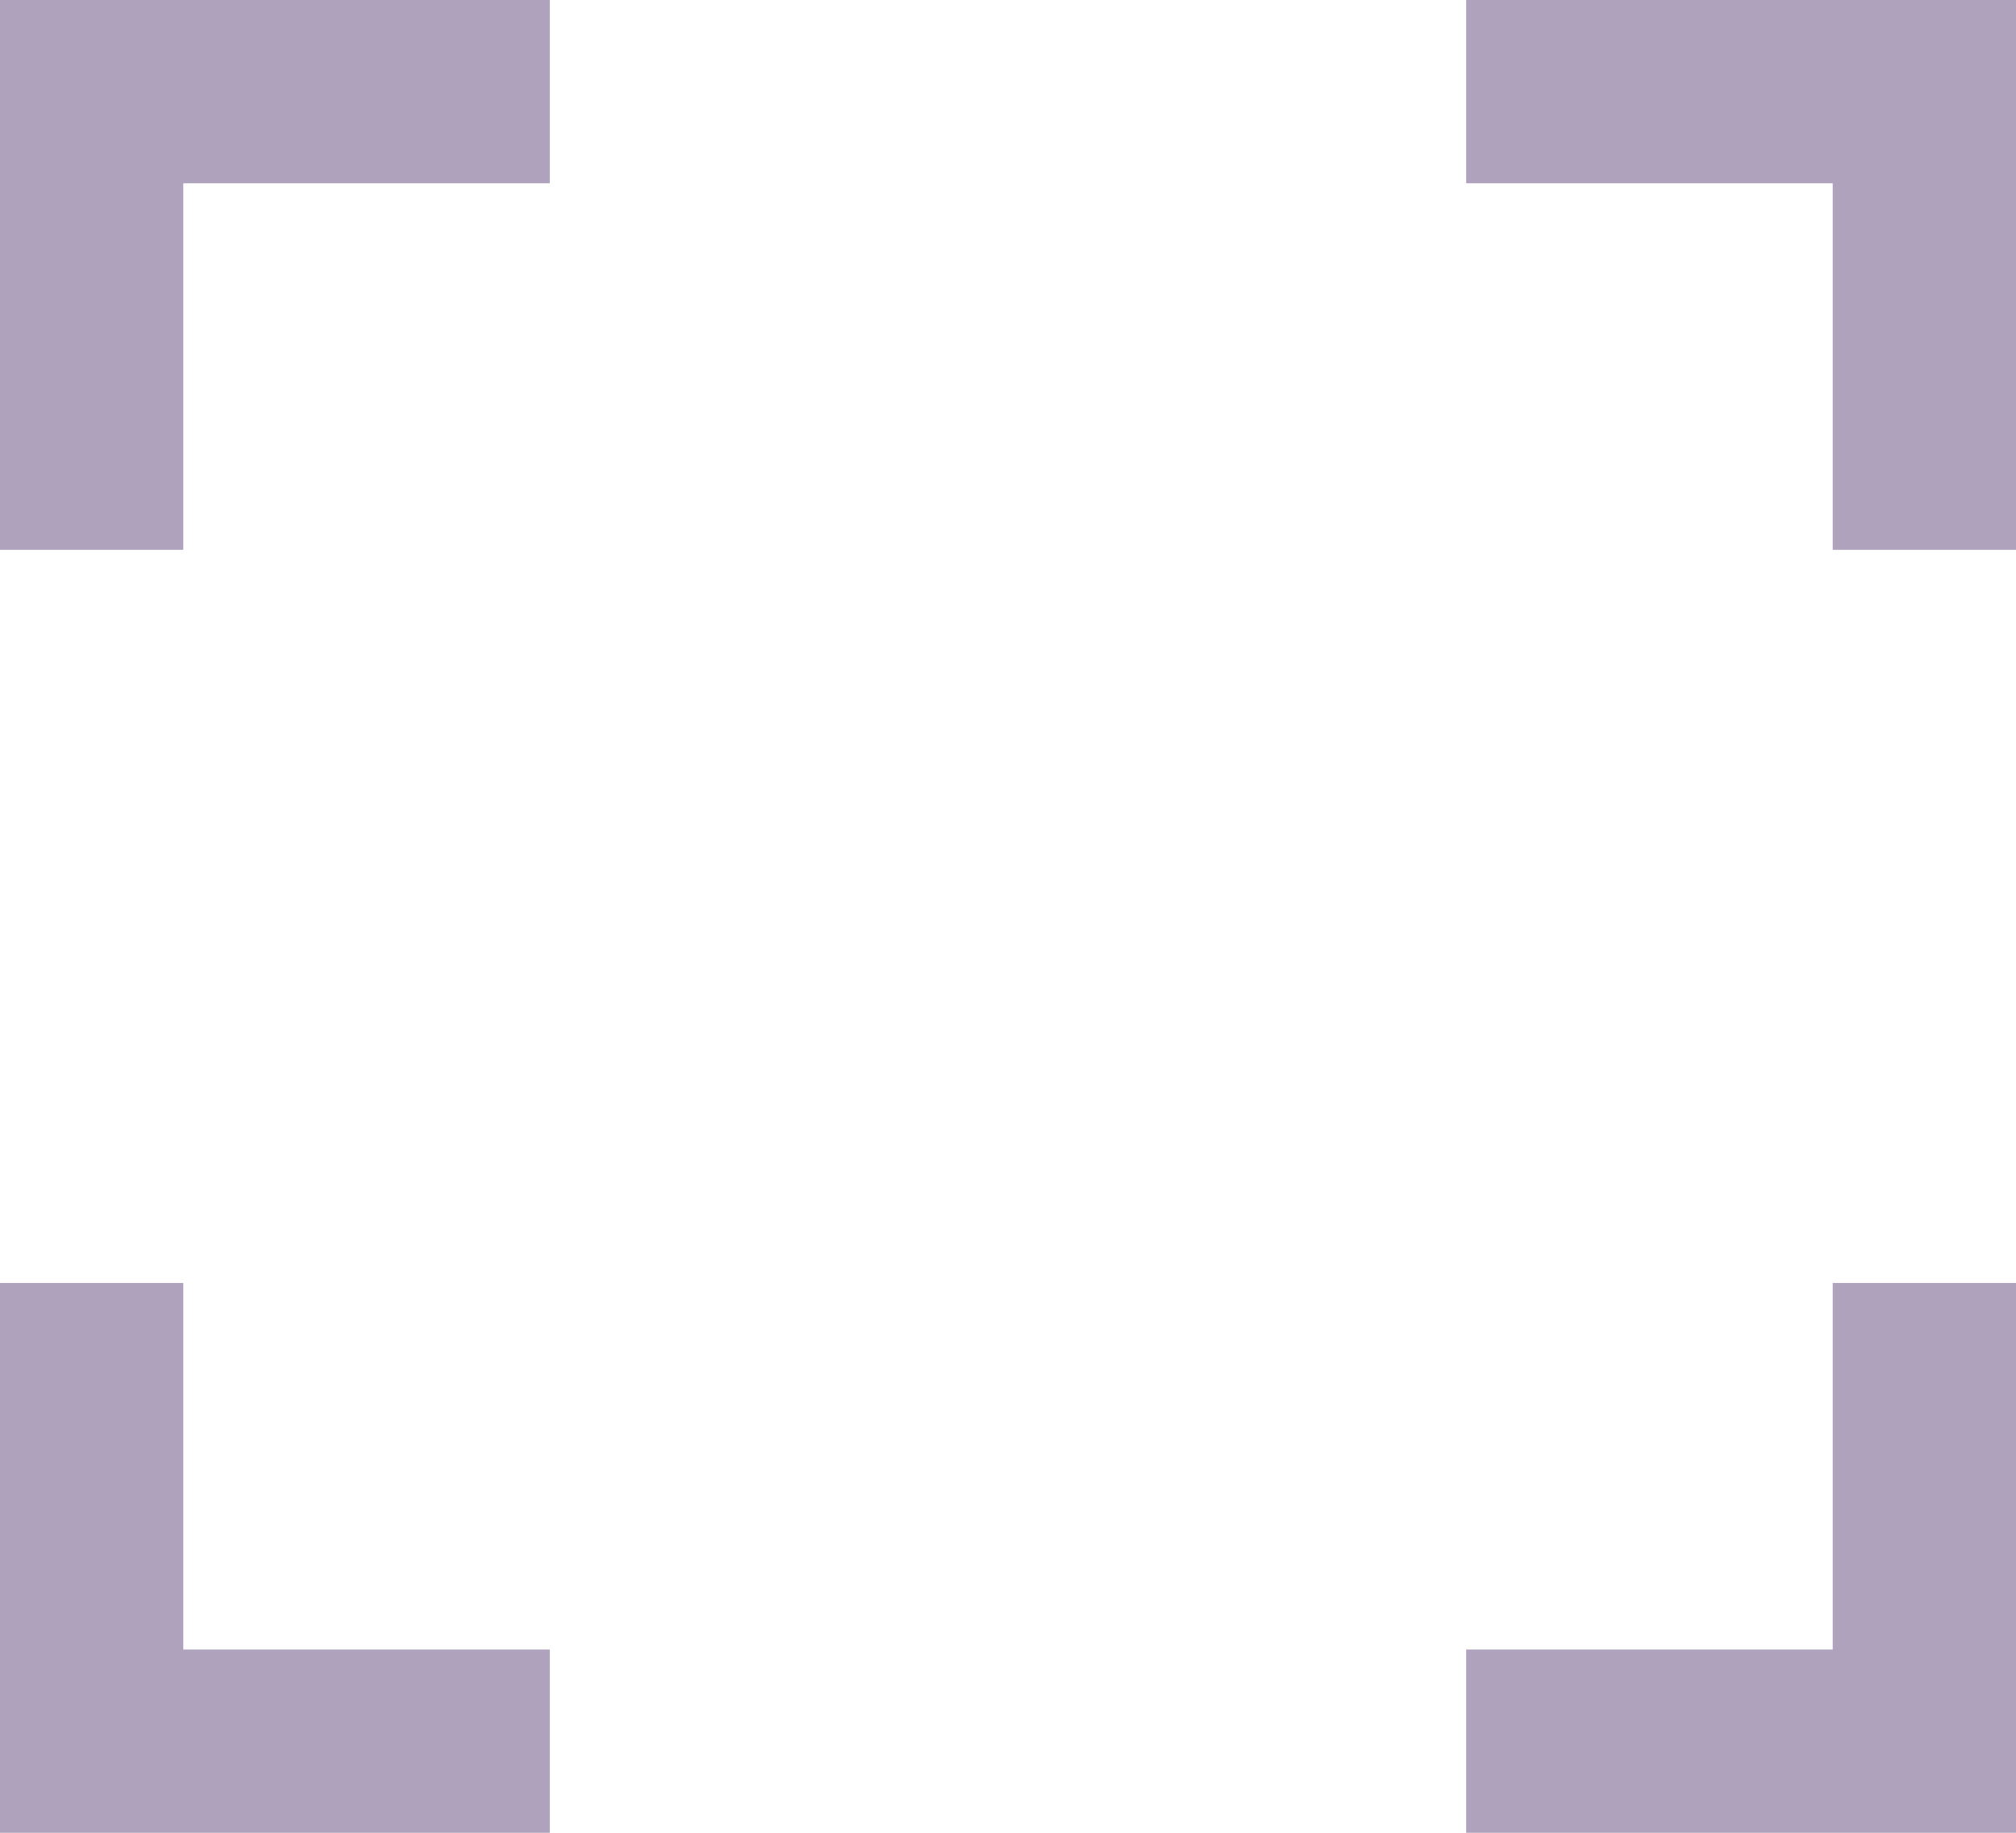 <svg xmlns="http://www.w3.org/2000/svg" viewBox="0 0 11 10"><g data-name="Слой 2"><path d="M0 0h3v1H1v2H0zm1 9h2v1H0V7h1zm10-9v3h-1V1H8V0zm-1 7h1v3H8V9h2z" fill="#aea2bc" data-name="Layer 1"/></g></svg>